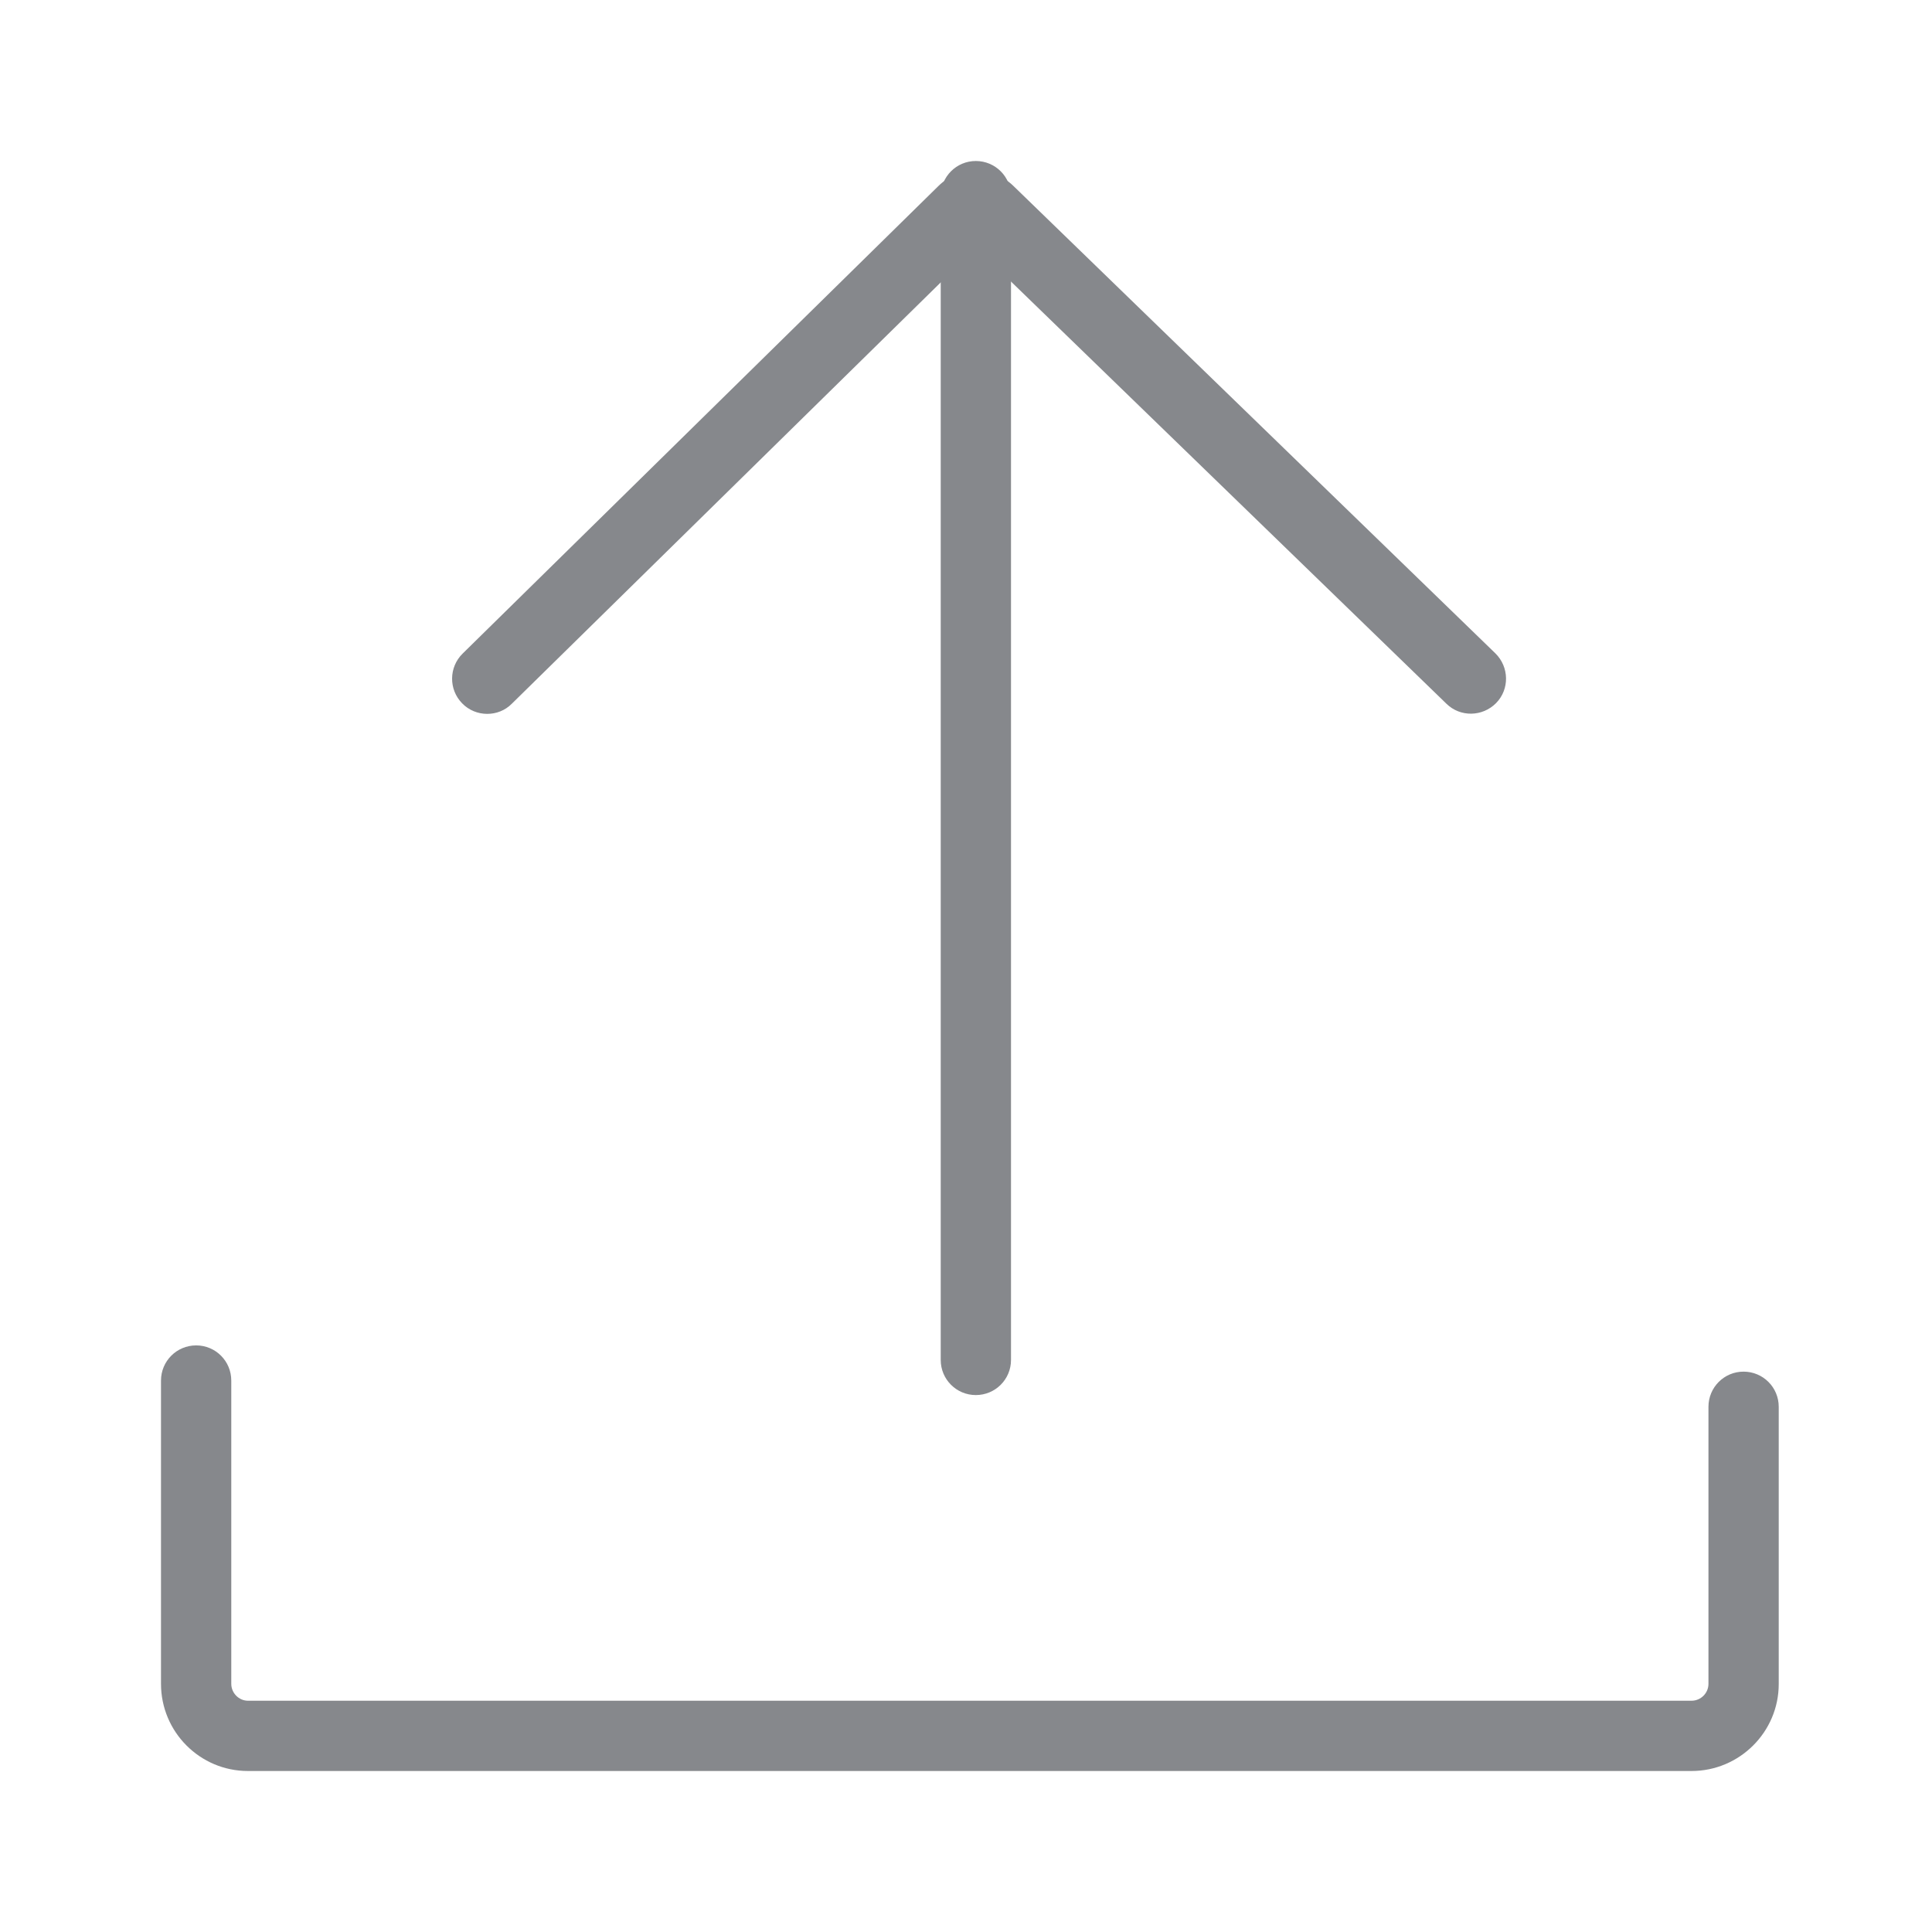 <svg width="24" height="24" viewBox="0 0 24 24" fill="none" xmlns="http://www.w3.org/2000/svg">
<path d="M21.013 22H3.08C2.483 22 2 21.514 2 20.917V17.15C2 16.908 2.195 16.713 2.437 16.713C2.678 16.713 2.873 16.908 2.873 17.15V20.917C2.873 21.031 2.967 21.127 3.08 21.127H21.013C21.127 21.127 21.223 21.034 21.223 20.917V17.476C21.223 17.234 21.418 17.039 21.659 17.039C21.901 17.039 22.096 17.234 22.096 17.476V20.92C22.096 21.514 21.61 22 21.013 22Z" fill="#86888C"/>
<path d="M12.122 17.33C11.881 17.33 11.686 17.135 11.686 16.894V2.437C11.686 2.195 11.881 2 12.122 2C12.364 2 12.559 2.195 12.559 2.437V16.894C12.559 17.135 12.364 17.33 12.122 17.33Z" fill="#86888C"/>
<path d="M6.052 8.868C5.939 8.868 5.825 8.824 5.741 8.737C5.572 8.565 5.575 8.288 5.747 8.119L11.656 2.312C11.916 2.055 12.326 2.055 12.588 2.309L18.576 8.116C18.748 8.285 18.754 8.562 18.585 8.734C18.416 8.905 18.14 8.911 17.968 8.742L12.125 3.077L6.358 8.742C6.274 8.827 6.163 8.868 6.052 8.868Z" fill="#86888C"/>
</svg>

